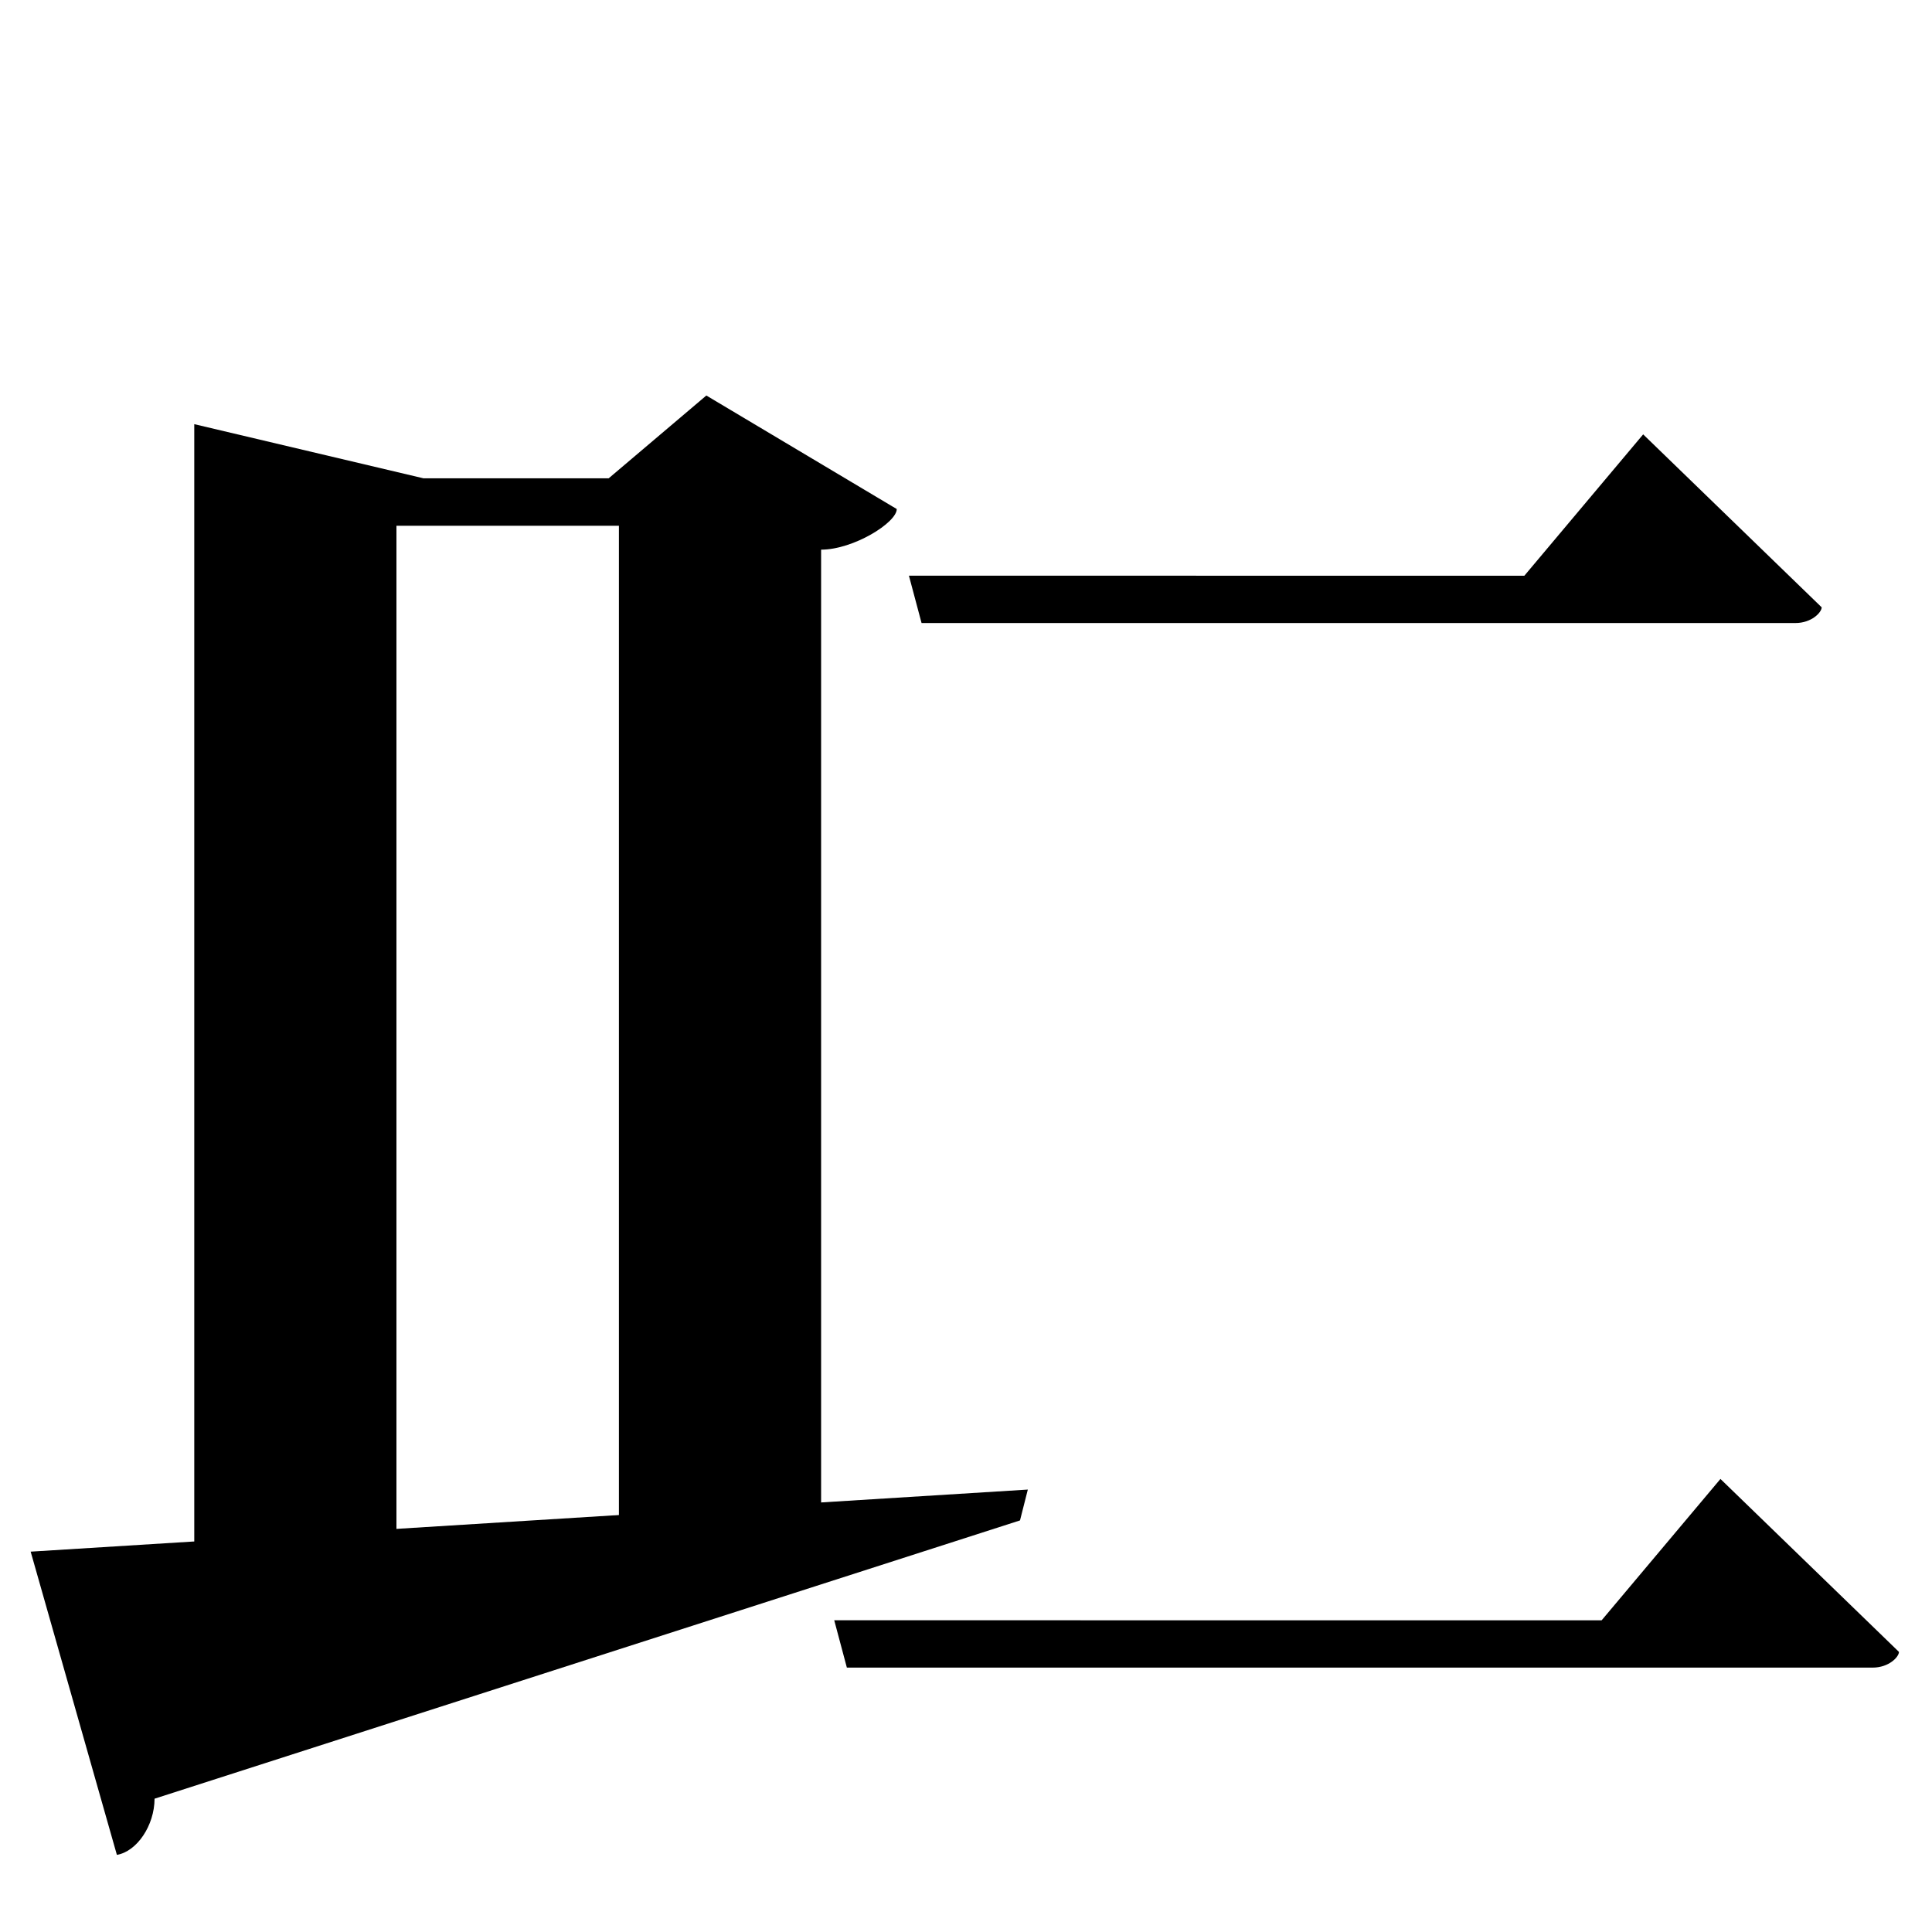 <?xml version="1.0" encoding="UTF-8" standalone="no"?>
<svg viewBox="0 0 2000 2000" version="1.1" xmlns="http://www.w3.org/2000/svg" xmlns:sodipodi="http://sodipodi.sourceforge.net/DTD/sodipodi-0.dtd">
	
      <path id="path3371" d="m 1781,1531 -123,146.34 -794.408,-0.051 13.08,49.012 1061.891,2e-4 c 16.86,0 27.23,-11.082 27.23,-16.262 z" sodipodi:nodetypes="ccccscc"></path>
      <path sodipodi:nodetypes="ccccscc" d="M 1701,449.66 1578,596 940.92,595.949 954,644.961 l 904.563,2e-4 c 16.86,0 27.23,-11.082 27.23,-16.262 z" id="path3377"></path>
      <path sodipodi:nodetypes="cccccc" d="m 31.74,1606.26 89.26,313.9 c 20.77,-3.536 38.91,-30.39 39,-58.16 L 1055.906,1573.93 1064,1542 Z" id="path3381"></path>
      <path id="path3383" d="M 731.199,409.439 630.1,495.15 H 438.4 L 201.1,439.08 V 1662 l 209.301,-20 V 544.24 H 640.699 V 1616 L 850,1596 V 569 c 33.56,0 78.32,-28.041 78.32,-42.051 z" sodipodi:nodetypes="ccccccccccccc"></path>
    
</svg>
